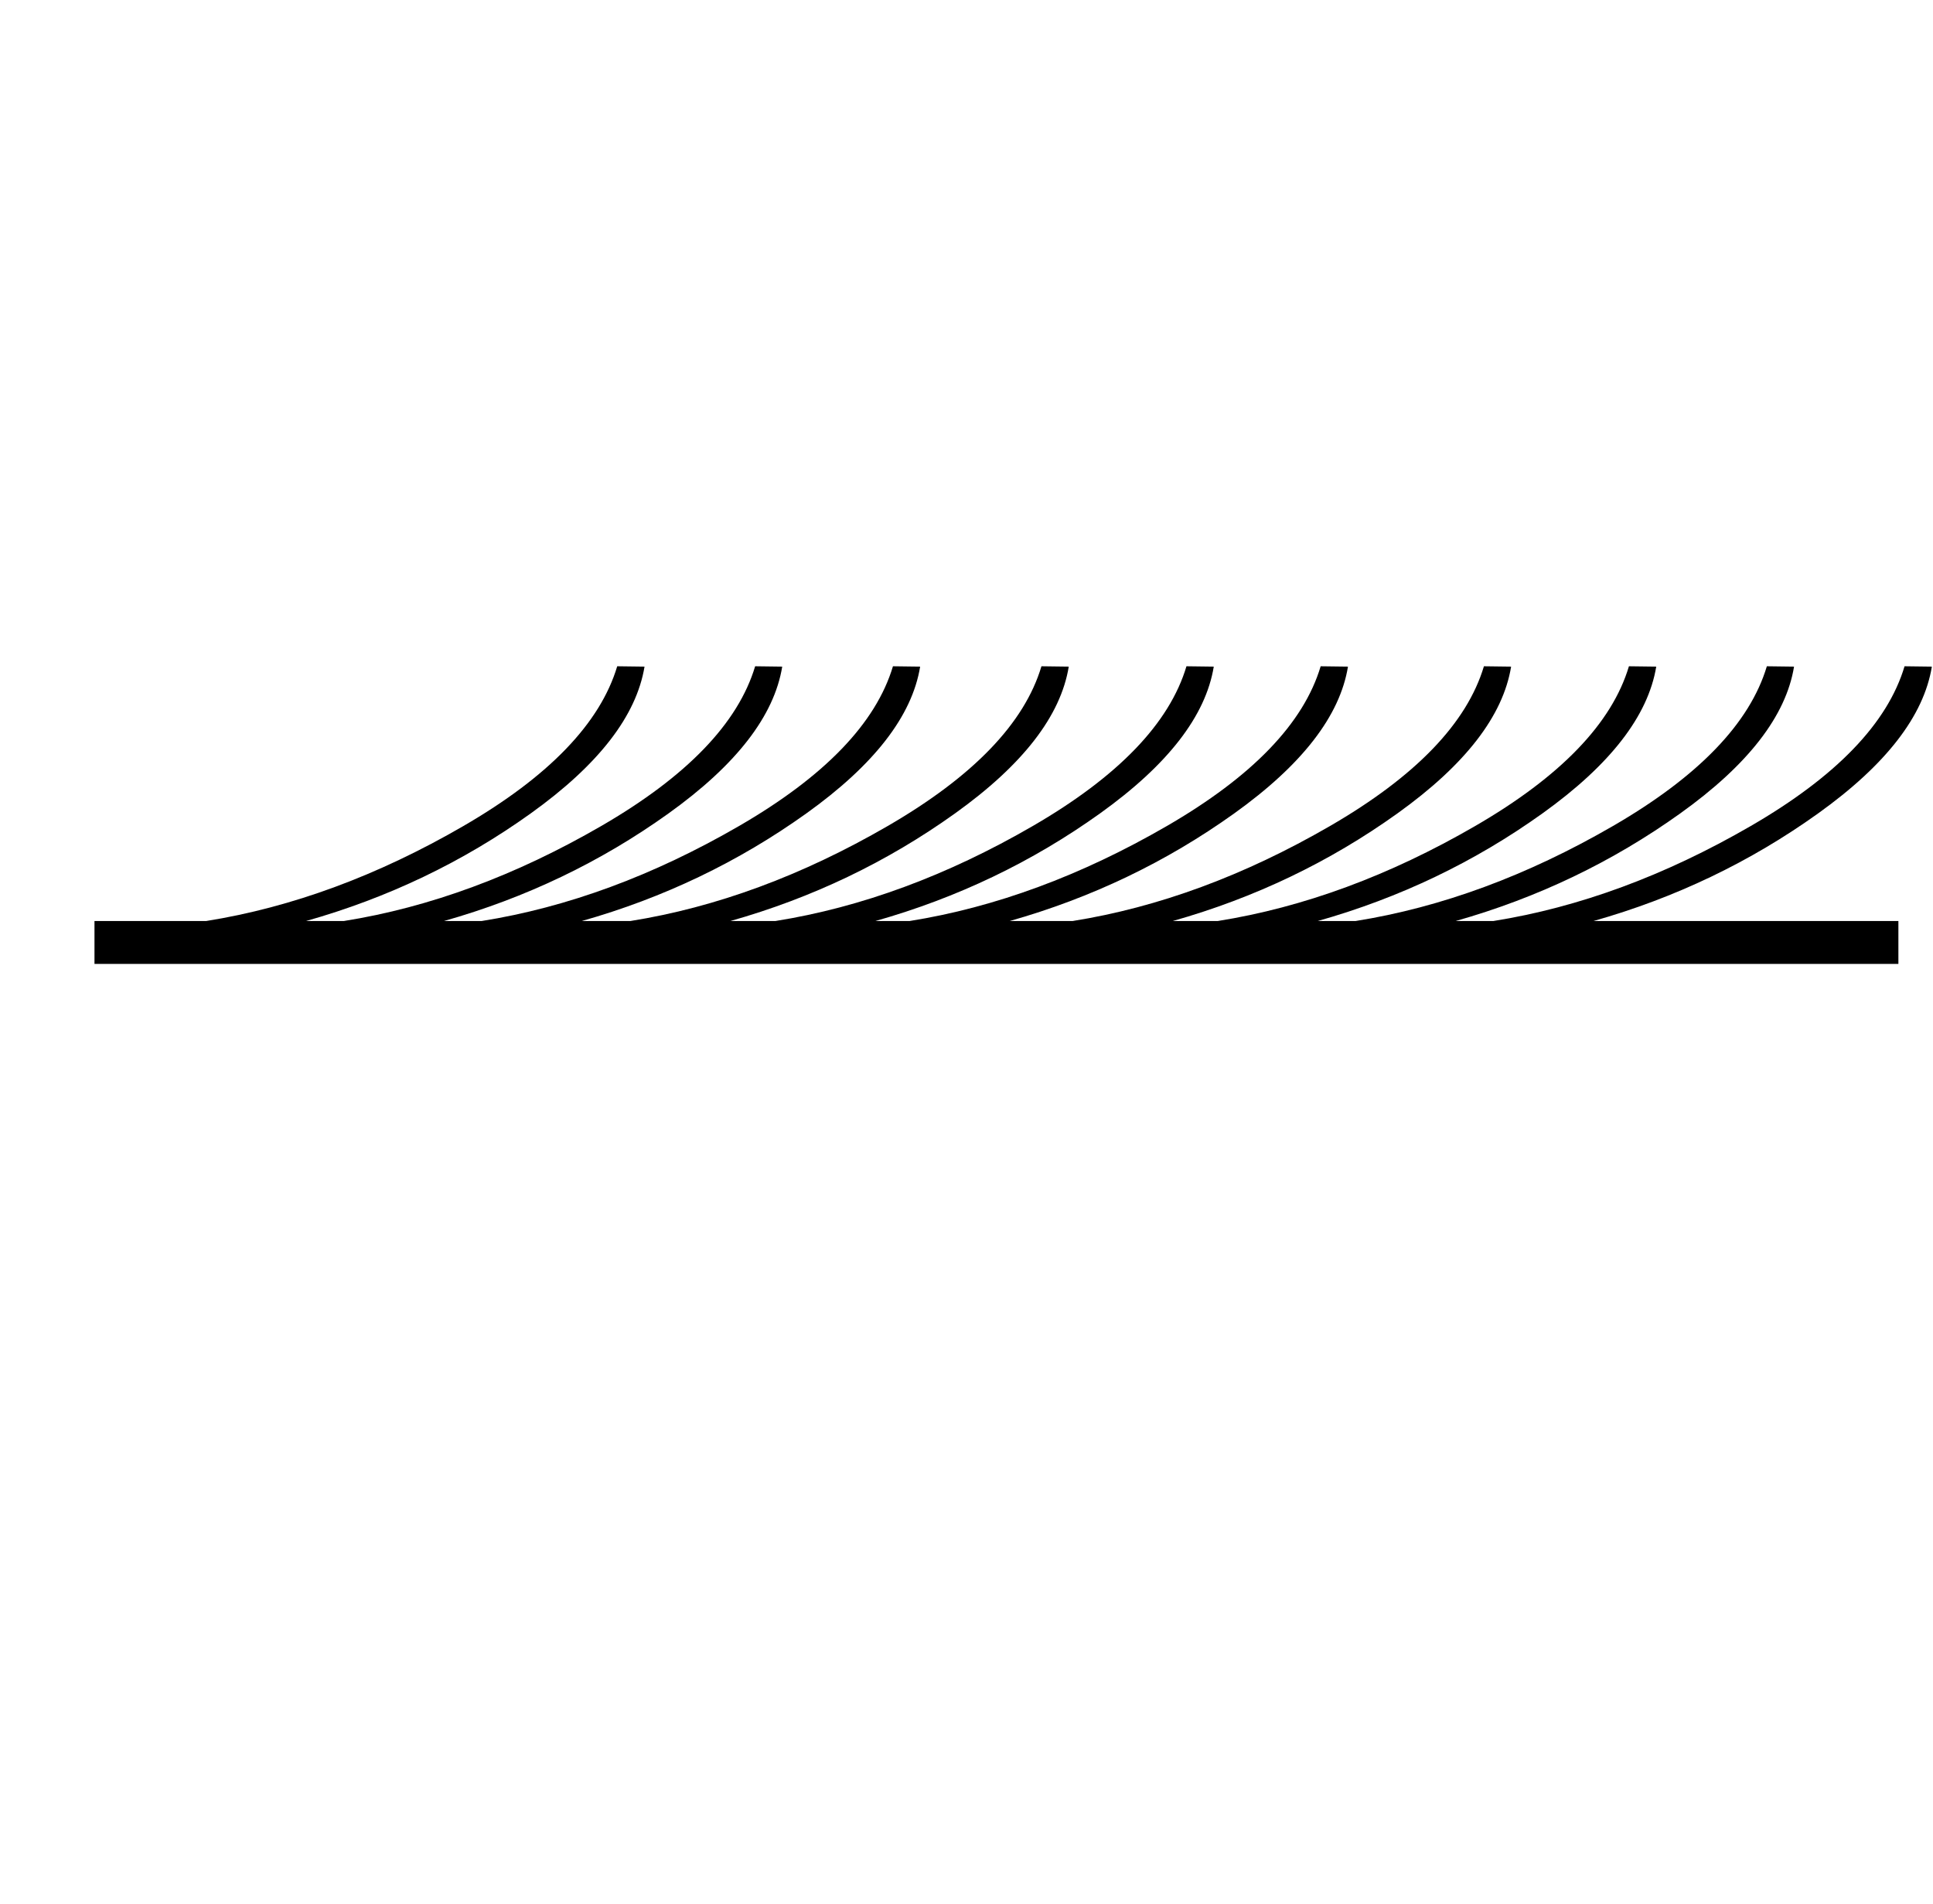 <?xml version="1.0" standalone="no"?>
<!DOCTYPE svg PUBLIC "-//W3C//DTD SVG 1.1//EN" "http://www.w3.org/Graphics/SVG/1.1/DTD/svg11.dtd" >
<svg xmlns="http://www.w3.org/2000/svg" xmlns:xlink="http://www.w3.org/1999/xlink" version="1.1" viewBox="-10 0 16636 16383">
   <path fill="currentColor"
d="M803 7925h961q1109 -177 2213.5 -817t1324.5 -1375l235 3q-105 637 -980 1263.5t-1933 925.5h325q1109 -177 2214.5 -817t1325.5 -1375l233 3q-104 637 -979 1263.5t-1932 925.5h324q1109 -177 2214.5 -817t1325.5 -1375l234 3q-104 637 -980 1263.5t-1932 925.5h418
q1109 -177 2214 -817t1324 -1375l235 3q-104 637 -979.5 1263.5t-1932.5 925.5h387q1110 -177 2214.5 -817t1323.5 -1375l235 3q-104 637 -979.5 1263.5t-1932.5 925.5h294q1108 -177 2213.5 -817t1324.5 -1375l235 3q-104 637 -979.5 1263.5t-1931.5 925.5h541
q1109 -177 2214.5 -817t1325.5 -1375l234 3q-104 637 -979 1263.5t-1933 925.5h387q1110 -177 2215 -817t1324 -1375l235 3q-105 637 -980 1263.5t-1933 925.5h325q1109 -177 2214.5 -817t1325.5 -1375l234 3q-104 637 -980 1263.5t-1932 925.5h324q1109 -177 2214.5 -817
t1324.5 -1375l235 3q-104 637 -979.5 1263.5t-1932.5 925.5h2624v369h-15525v-369z" />
</svg>
